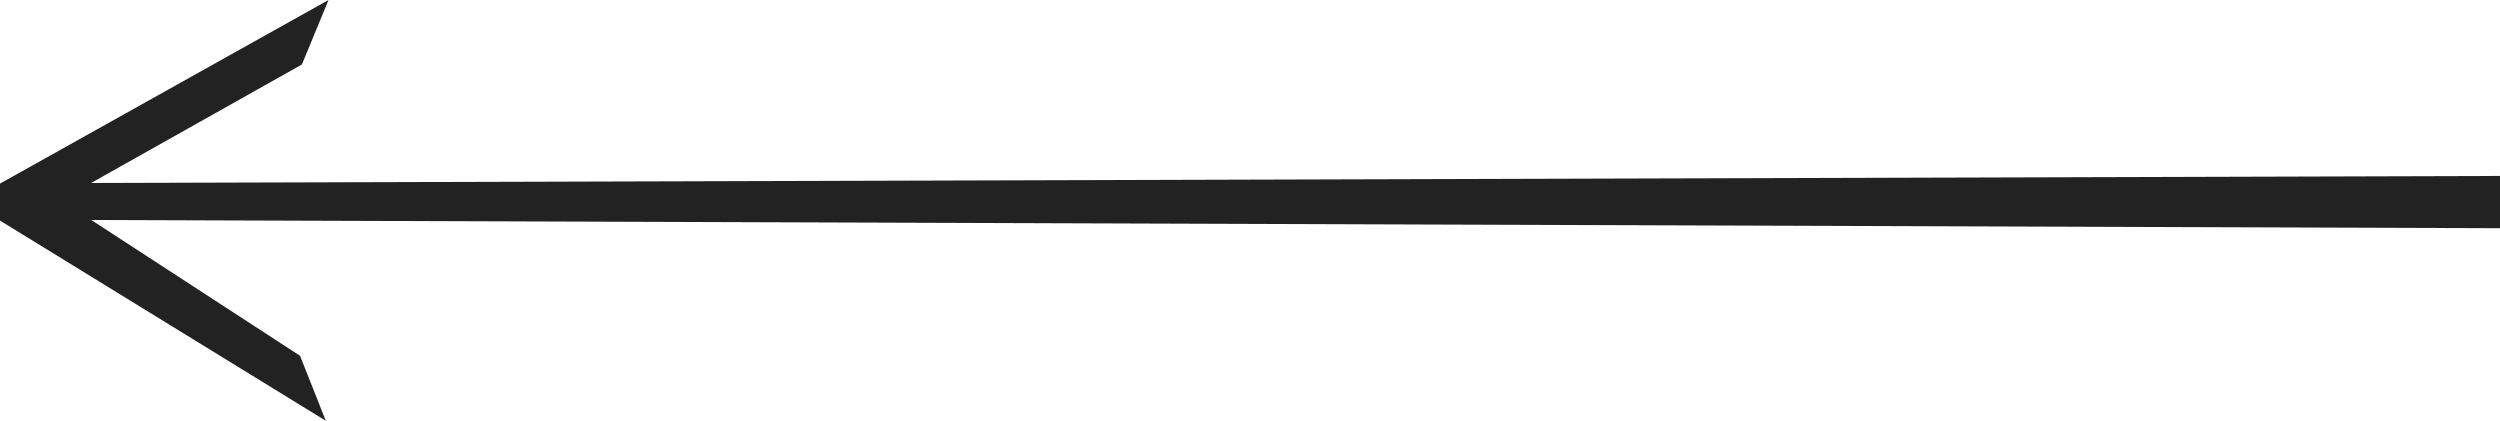 <svg width="101" height="17" viewBox="0 0 101 17" fill="none" xmlns="http://www.w3.org/2000/svg">
<path d="M101 7.108L3.679 7.393L12.197 2.605L13.272 -1.19209e-07L0 7.417L0 8.911L13.163 17L12.122 14.374L3.686 8.887L101 9.22V7.108Z" fill="#222222"/>
</svg>

